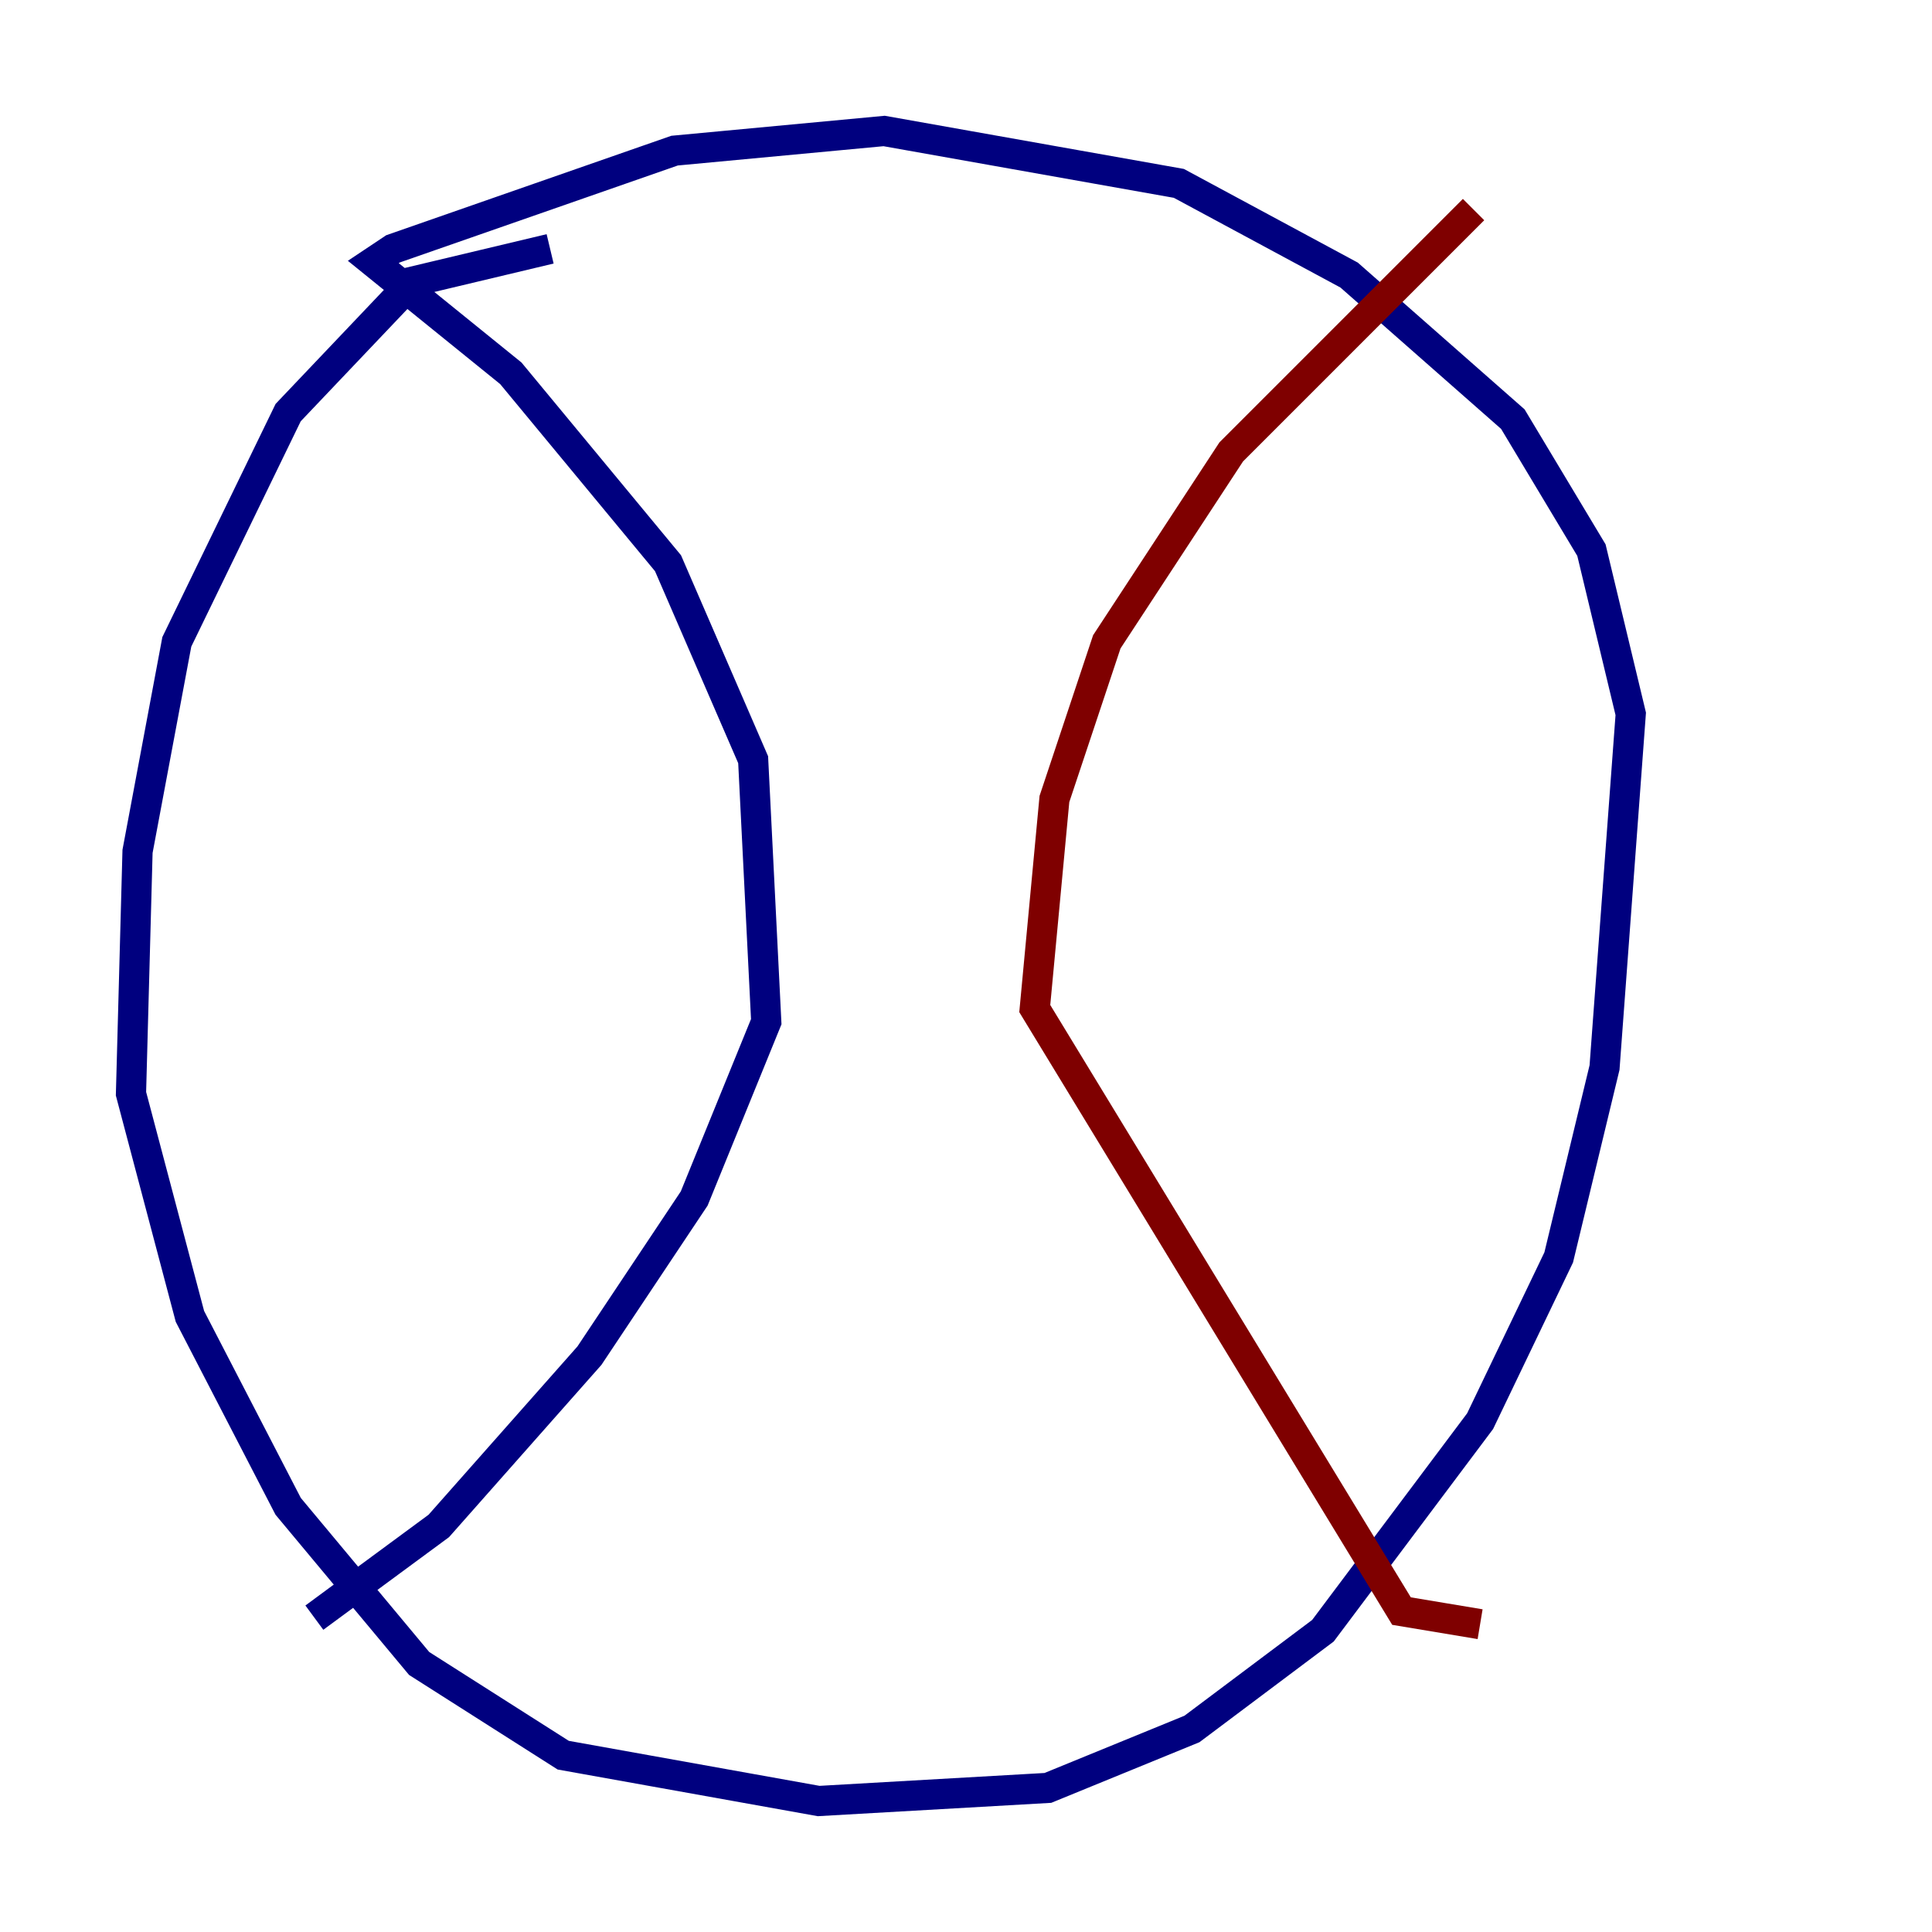 <?xml version="1.0" encoding="utf-8" ?>
<svg baseProfile="tiny" height="128" version="1.2" viewBox="0,0,128,128" width="128" xmlns="http://www.w3.org/2000/svg" xmlns:ev="http://www.w3.org/2001/xml-events" xmlns:xlink="http://www.w3.org/1999/xlink"><defs /><polyline fill="none" points="36.447,16.488 27.336,18.658 19.091,27.336 11.715,42.522 9.112,56.407 8.678,72.461 12.583,87.214 19.091,99.797 27.77,110.21 37.315,116.285 54.237,119.322 69.424,118.454 78.969,114.549 87.647,108.041 98.061,94.156 103.268,83.308 106.305,70.725 108.041,47.295 105.437,36.447 100.231,27.77 89.383,18.224 78.102,12.149 58.576,8.678 44.691,9.98 26.034,16.488 24.732,17.356 33.844,24.732 44.258,37.315 49.898,50.332 50.766,67.688 45.993,79.403 39.051,89.817 29.071,101.098 20.827,107.173" stroke="#00007f" stroke-width="2" /><polyline fill="none" points="97.627,13.885 81.573,29.939 73.329,42.522 69.858,52.936 68.556,66.82 92.854,106.739 98.061,107.607" stroke="#7f0000" stroke-width="2" /></svg>